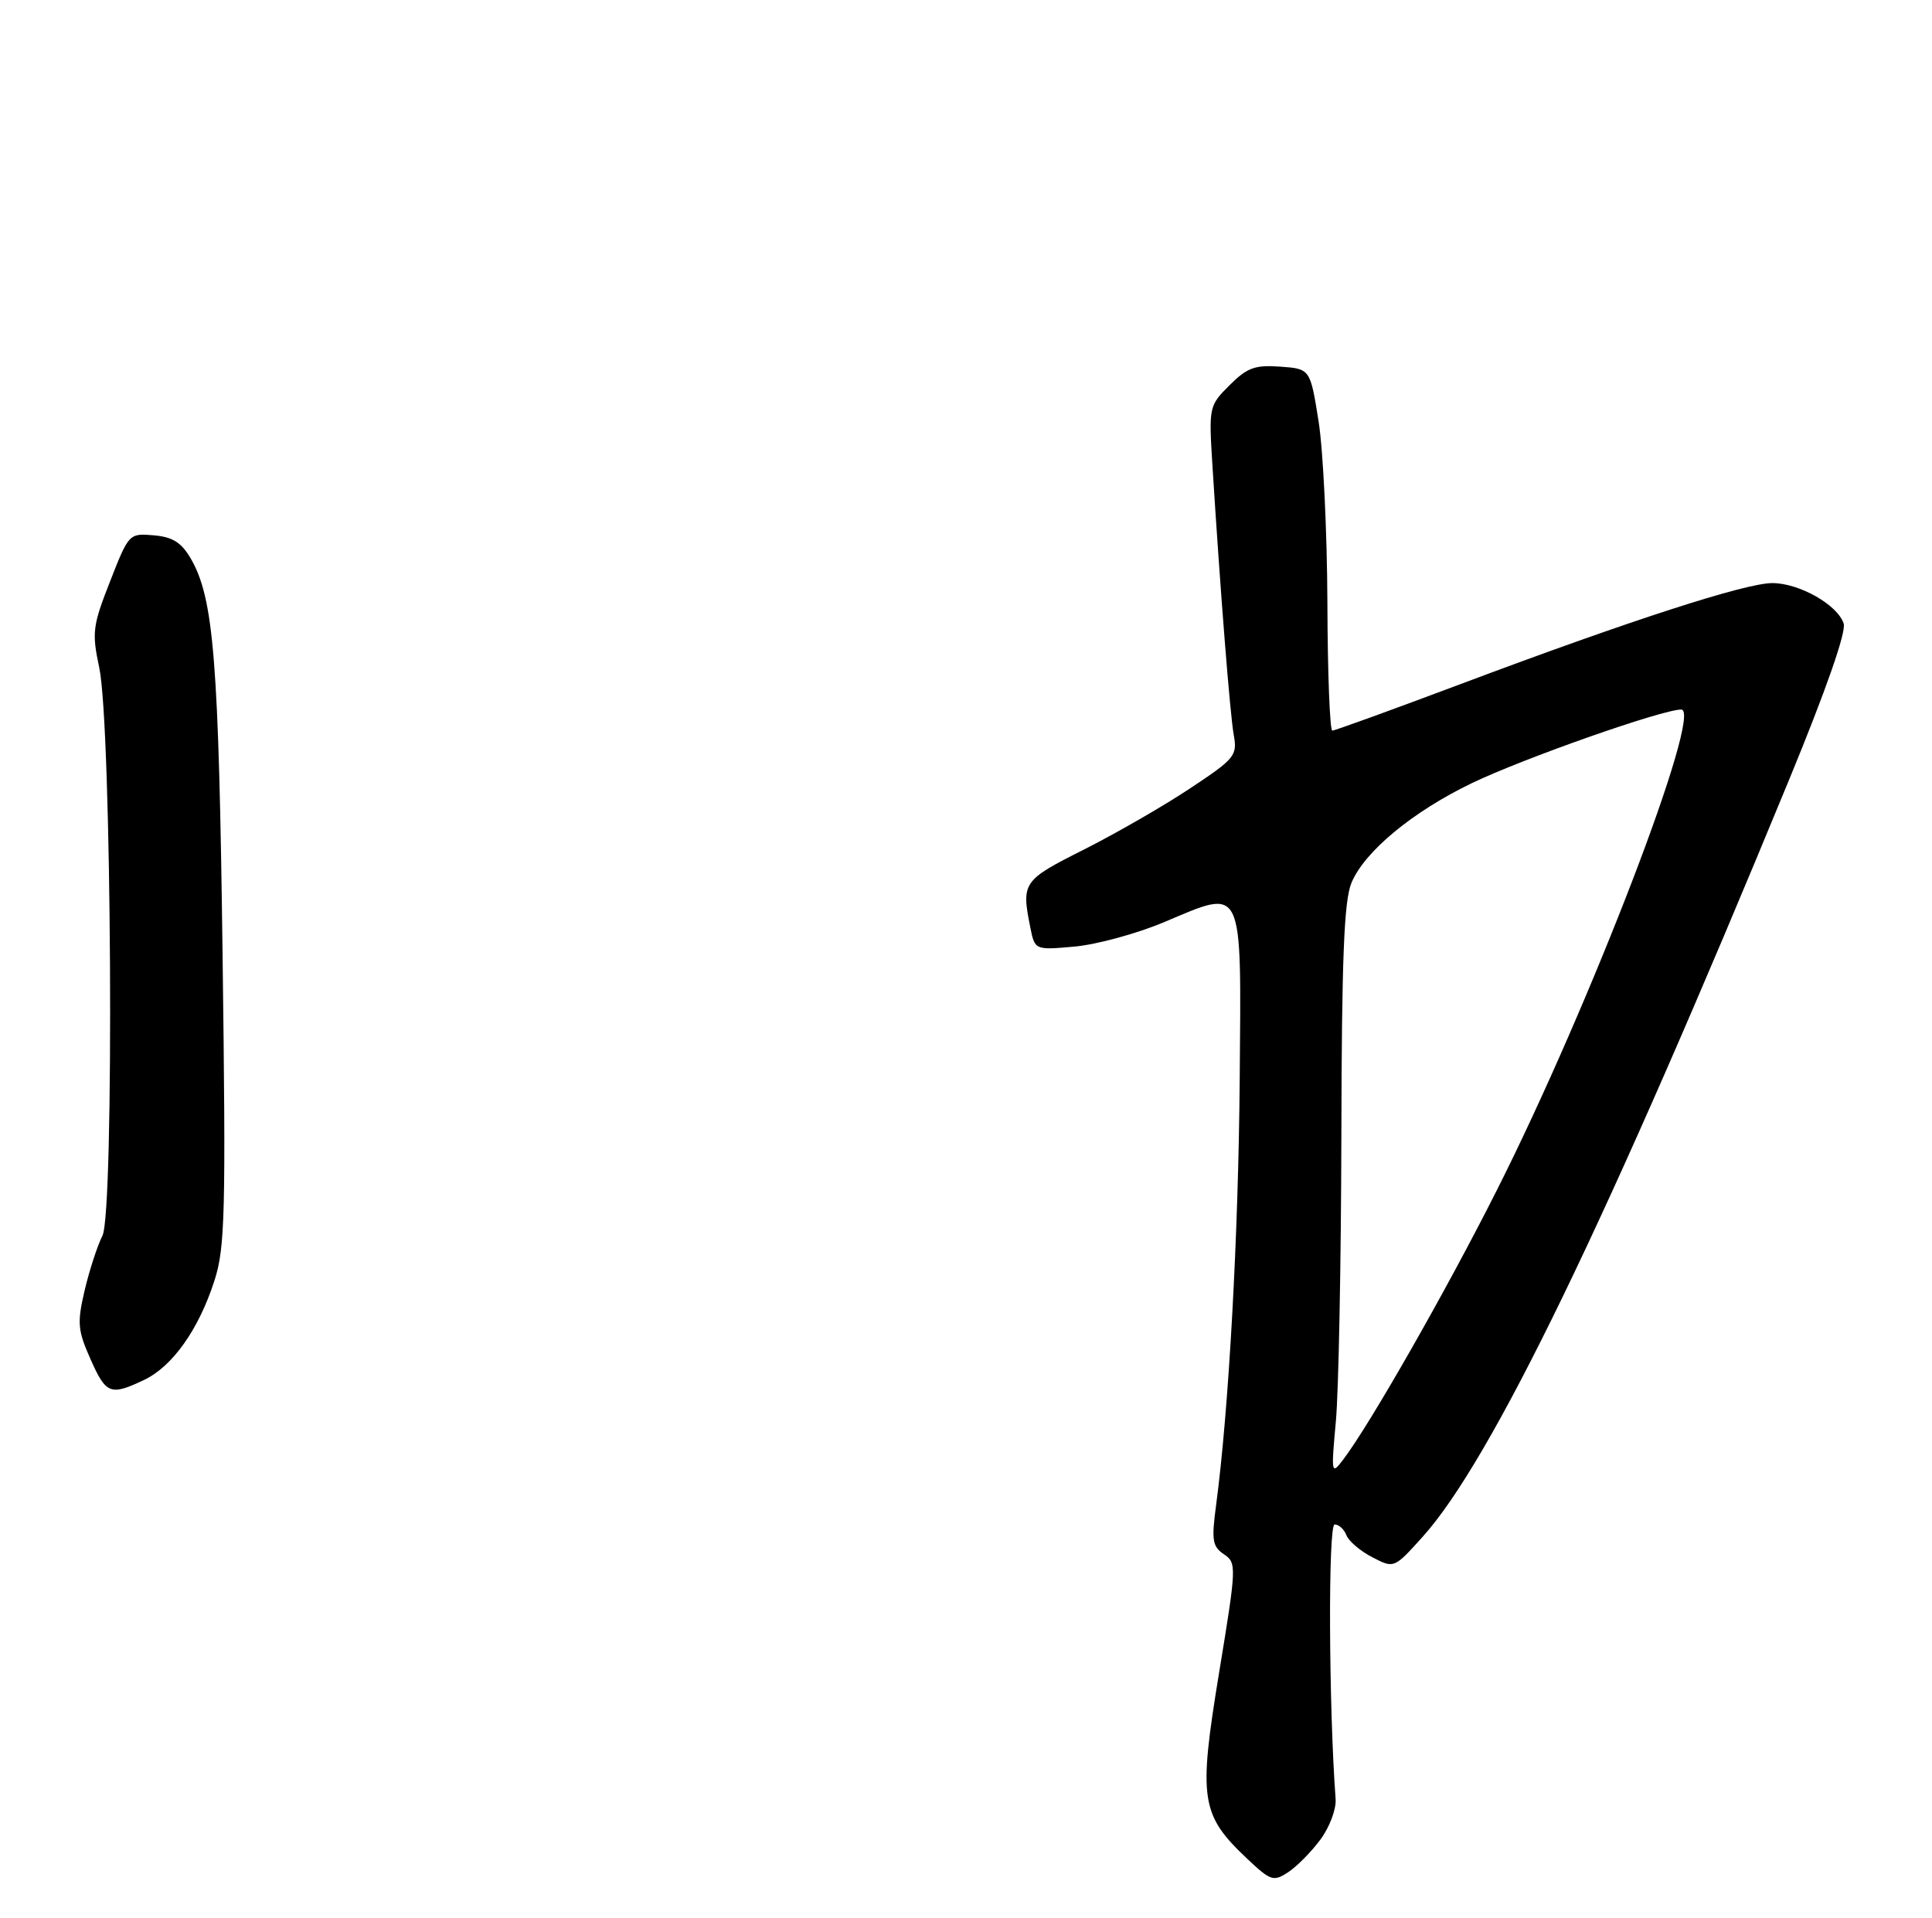 <?xml version="1.0" encoding="UTF-8" standalone="no"?>
<!DOCTYPE svg PUBLIC "-//W3C//DTD SVG 1.1//EN" "http://www.w3.org/Graphics/SVG/1.1/DTD/svg11.dtd" >
<svg xmlns="http://www.w3.org/2000/svg" xmlns:xlink="http://www.w3.org/1999/xlink" version="1.1" viewBox="0 0 275 273">
 <g >
 <path fill="currentColor"
d=" M 187.95 261.85 C 189.25 260.10 190.22 257.51 190.11 256.09 C 189.13 242.77 189.03 217.00 189.97 217.00 C 190.57 217.00 191.33 217.69 191.65 218.54 C 191.98 219.38 193.63 220.79 195.34 221.67 C 198.43 223.27 198.43 223.27 202.46 218.80 C 212.24 207.98 228.78 173.83 254.62 111.09 C 259.89 98.31 262.81 89.96 262.43 88.77 C 261.58 86.11 256.13 83.01 252.28 83.00 C 248.44 83.00 232.00 88.32 207.89 97.38 C 198.20 101.02 189.99 104.00 189.64 104.00 C 189.29 104.00 188.97 95.79 188.94 85.75 C 188.90 75.71 188.34 64.12 187.69 60.00 C 186.50 52.50 186.50 52.50 182.23 52.19 C 178.62 51.93 177.51 52.34 175.01 54.84 C 172.09 57.75 172.06 57.93 172.57 66.15 C 173.70 84.19 175.08 101.65 175.61 104.62 C 176.14 107.56 175.79 107.99 169.34 112.26 C 165.58 114.76 158.79 118.66 154.25 120.95 C 145.58 125.31 145.37 125.61 146.65 132.00 C 147.30 135.25 147.30 135.25 152.98 134.74 C 156.10 134.45 161.81 132.90 165.66 131.28 C 177.14 126.45 176.68 125.49 176.46 153.65 C 176.28 175.82 174.91 200.67 173.10 214.24 C 172.43 219.25 172.57 220.14 174.21 221.24 C 176.04 222.47 176.02 222.92 173.51 238.20 C 170.56 256.16 170.90 258.34 177.56 264.62 C 180.87 267.74 181.27 267.87 183.36 266.50 C 184.59 265.69 186.66 263.60 187.95 261.85 Z  M 20.51 196.43 C 24.56 194.50 28.29 189.24 30.53 182.27 C 32.04 177.60 32.16 172.65 31.68 135.77 C 31.14 93.97 30.43 85.15 27.15 79.50 C 25.81 77.21 24.57 76.43 21.88 76.20 C 18.38 75.90 18.33 75.95 15.67 82.75 C 13.18 89.09 13.06 90.02 14.13 95.05 C 15.90 103.41 16.28 172.54 14.58 175.90 C 13.86 177.33 12.72 180.83 12.05 183.67 C 10.97 188.30 11.05 189.33 12.86 193.42 C 15.10 198.48 15.70 198.71 20.51 196.43 Z  M 190.15 202.28 C 190.54 198.00 190.89 179.75 190.93 161.72 C 190.98 136.35 191.31 128.19 192.37 125.66 C 194.23 121.20 201.07 115.54 209.50 111.48 C 216.78 107.97 236.60 101.00 239.30 101.00 C 242.49 101.00 226.38 143.00 213.02 169.50 C 205.85 183.73 194.96 202.82 191.18 207.78 C 189.50 209.99 189.46 209.82 190.15 202.28 Z "/>
</g>
</svg>